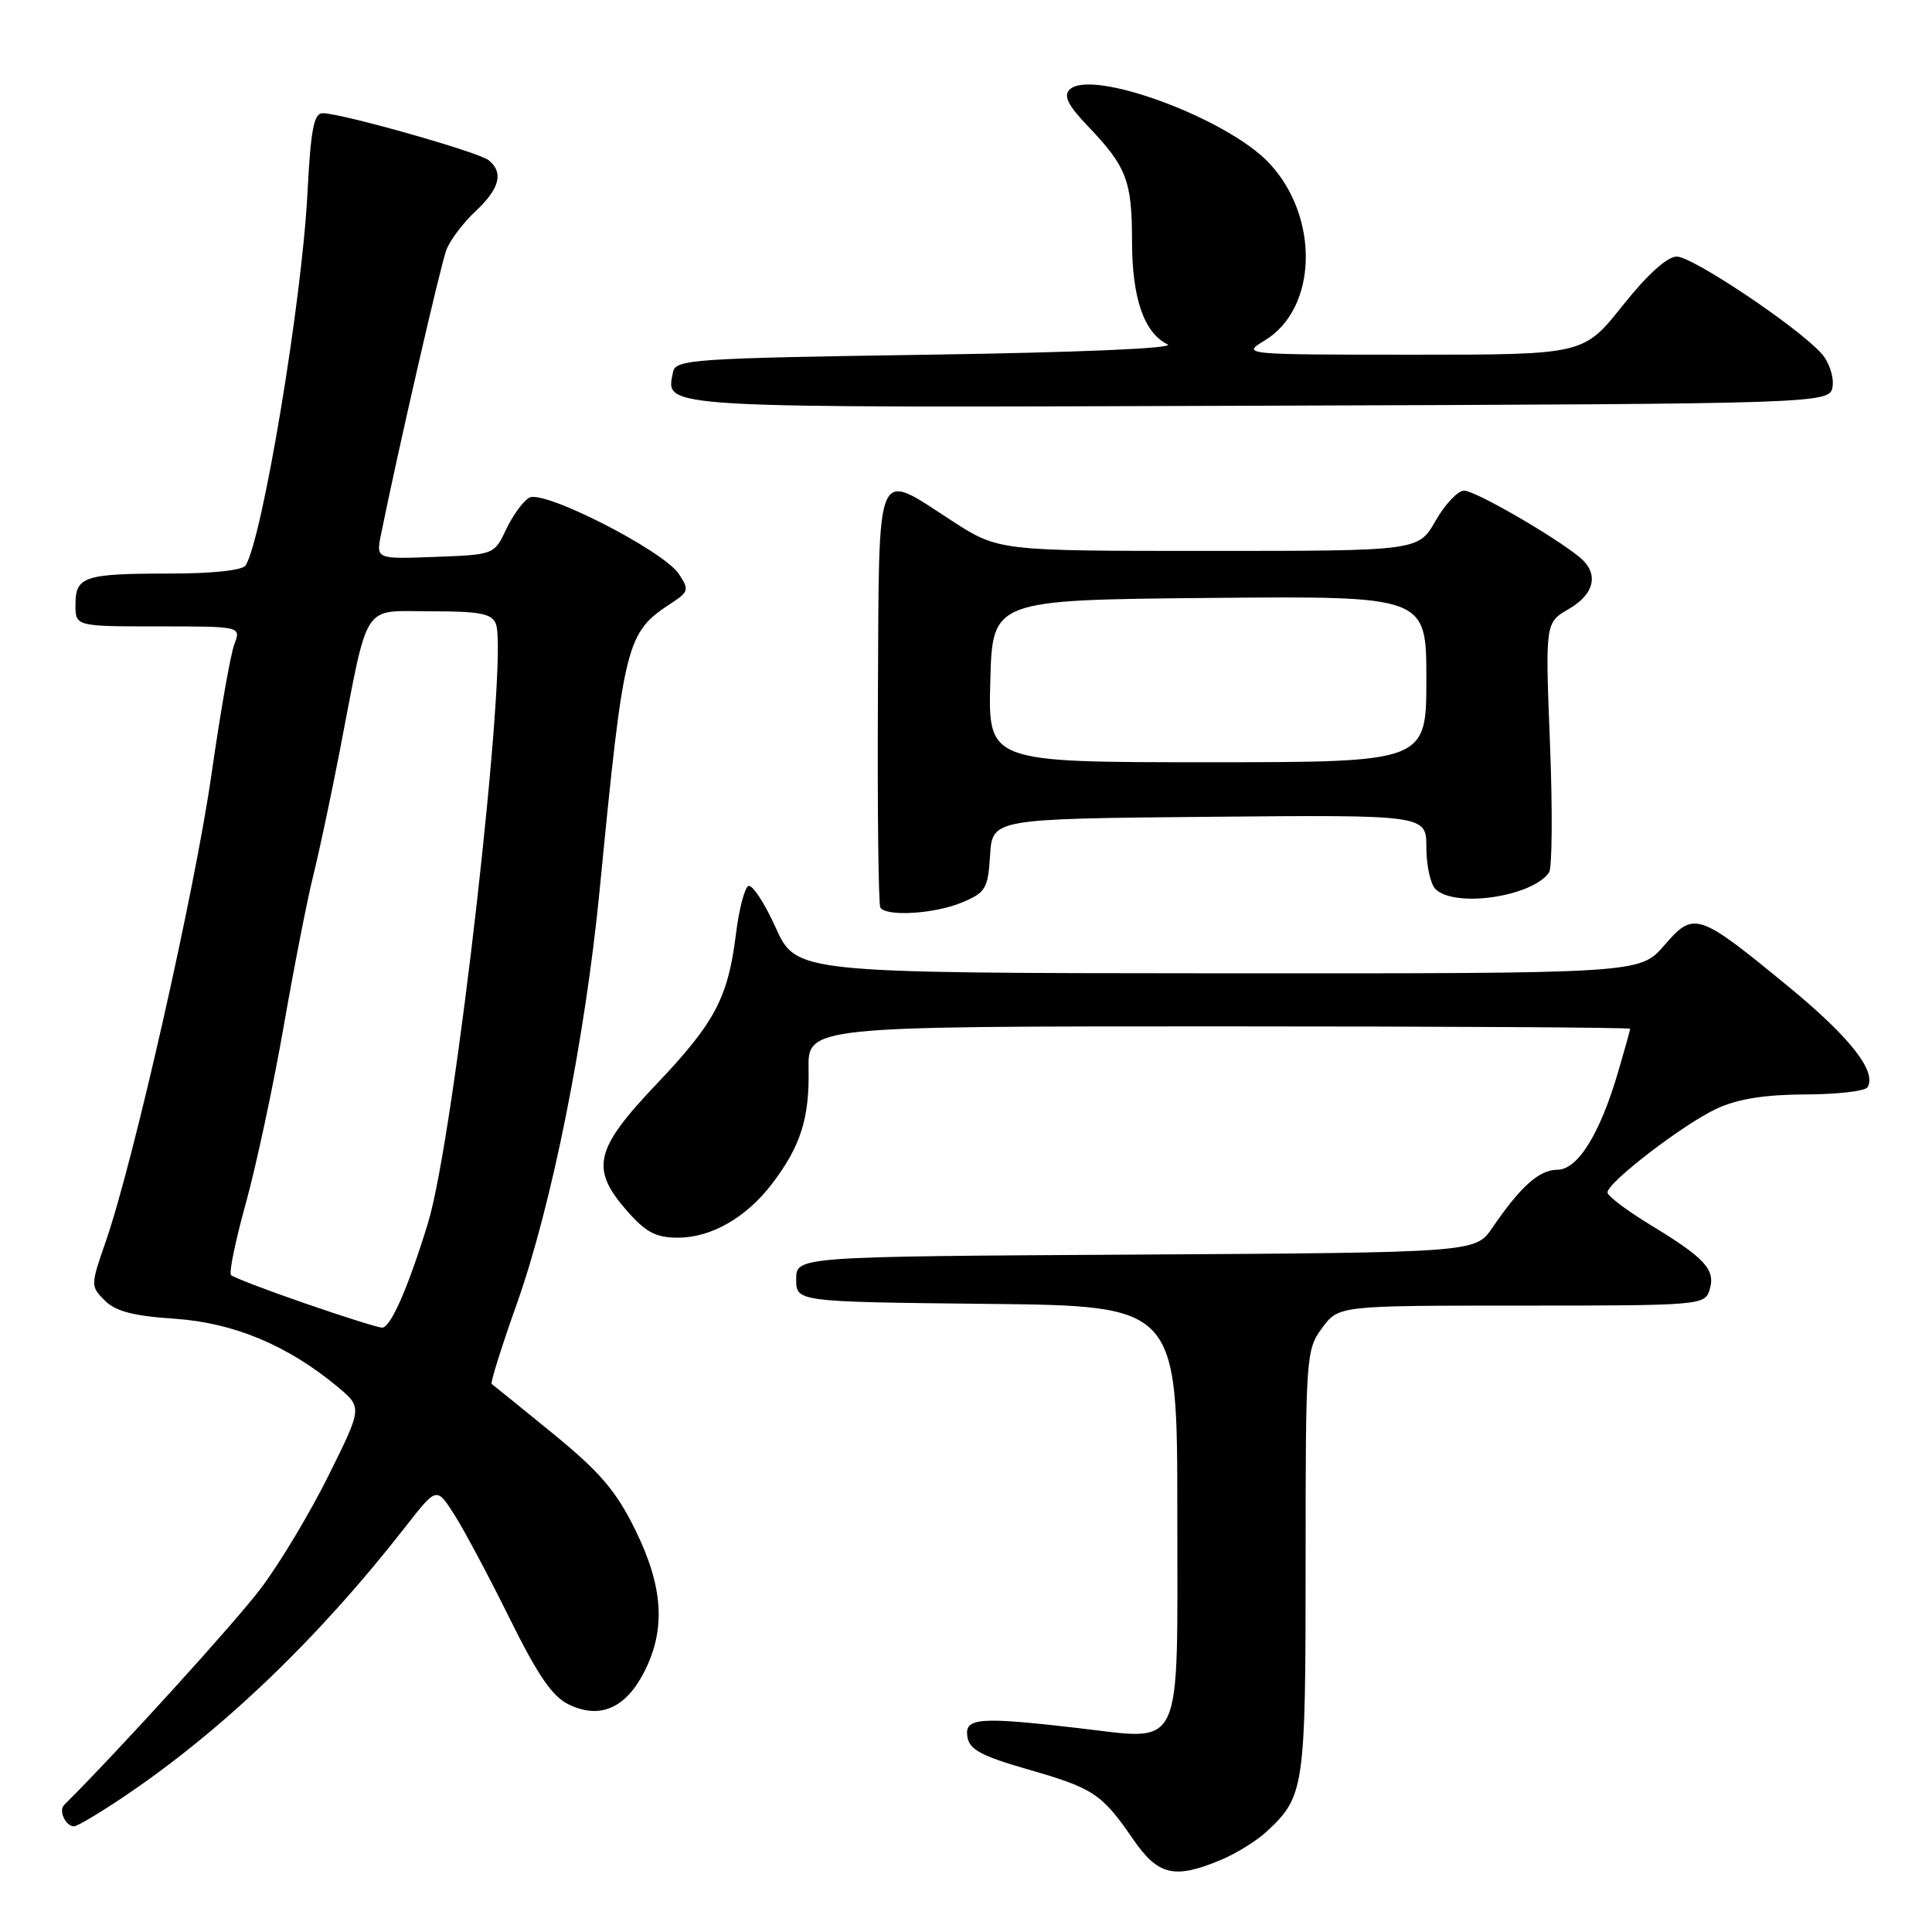 <?xml version="1.0" encoding="UTF-8" standalone="no"?>
<!DOCTYPE svg PUBLIC "-//W3C//DTD SVG 1.1//EN" "http://www.w3.org/Graphics/SVG/1.1/DTD/svg11.dtd" >
<svg xmlns="http://www.w3.org/2000/svg" xmlns:xlink="http://www.w3.org/1999/xlink" version="1.1" viewBox="0 0 256 256">
 <g >
 <path fill="currentColor"
d=" M 161.77 246.45 C 163.81 245.60 166.53 243.91 167.83 242.70 C 172.86 238.01 173.00 237.01 173.00 207.01 C 173.00 179.68 173.06 178.84 175.19 175.96 C 177.38 173.00 177.38 173.00 201.62 173.00 C 225.18 173.00 225.88 172.94 226.52 170.95 C 227.36 168.28 225.99 166.74 218.87 162.42 C 215.64 160.46 213.00 158.48 213.00 158.01 C 213.00 156.67 223.11 148.91 227.50 146.89 C 230.27 145.61 233.87 145.04 239.19 145.02 C 243.42 145.01 247.14 144.58 247.45 144.07 C 248.73 142.01 245.14 137.44 237.04 130.78 C 224.98 120.87 224.47 120.69 220.51 125.28 C 217.29 129.00 217.29 129.00 161.39 128.97 C 105.50 128.93 105.50 128.93 102.77 122.89 C 101.27 119.57 99.64 117.11 99.14 117.41 C 98.64 117.72 97.91 120.57 97.52 123.74 C 96.47 132.22 94.74 135.49 86.99 143.65 C 78.77 152.30 78.18 154.86 83.10 160.47 C 85.59 163.30 86.93 164.00 89.85 164.00 C 94.26 163.99 98.88 161.34 102.32 156.83 C 106.07 151.91 107.26 148.18 107.14 141.75 C 107.03 136.00 107.03 136.00 161.51 136.00 C 191.48 136.00 216.00 136.14 216.00 136.32 C 216.00 136.49 215.28 139.08 214.40 142.07 C 211.99 150.28 209.05 155.00 206.35 155.00 C 203.96 155.00 201.48 157.21 197.75 162.68 C 195.50 165.97 195.50 165.97 150.50 166.24 C 105.50 166.50 105.50 166.50 105.50 169.50 C 105.50 172.50 105.50 172.50 130.75 172.77 C 156.00 173.03 156.00 173.03 156.00 200.54 C 156.00 232.72 156.99 230.60 142.79 228.97 C 129.70 227.46 127.80 227.61 128.18 230.12 C 128.44 231.82 130.00 232.67 136.19 234.45 C 144.90 236.95 146.00 237.68 150.13 243.69 C 153.45 248.52 155.60 249.03 161.77 246.45 Z  M 16.01 238.34 C 29.23 229.52 42.09 217.22 53.76 202.26 C 57.85 197.02 57.85 197.02 60.17 200.65 C 61.45 202.64 64.75 208.83 67.50 214.39 C 71.30 222.07 73.20 224.83 75.42 225.88 C 79.49 227.82 82.87 226.36 85.32 221.62 C 88.25 215.96 87.91 210.29 84.17 202.70 C 81.63 197.54 79.49 195.04 73.26 189.95 C 68.99 186.47 65.34 183.51 65.15 183.38 C 64.96 183.24 66.43 178.53 68.43 172.91 C 73.09 159.83 77.52 137.72 79.45 118.00 C 82.69 84.84 82.94 83.86 88.99 79.90 C 91.26 78.41 91.33 78.13 89.95 76.05 C 87.89 72.95 72.06 64.87 70.14 65.94 C 69.32 66.40 67.95 68.28 67.07 70.14 C 65.49 73.49 65.46 73.50 57.65 73.79 C 49.82 74.09 49.82 74.09 50.49 70.79 C 52.73 59.72 58.38 35.12 59.14 33.13 C 59.63 31.83 61.38 29.51 63.02 27.98 C 66.21 25.00 66.76 22.86 64.75 21.23 C 63.42 20.15 45.23 15.00 42.76 15.00 C 41.58 15.00 41.17 17.20 40.73 25.75 C 39.99 40.00 34.78 71.31 32.55 74.92 C 32.15 75.57 28.13 76.00 22.52 76.00 C 11.14 76.00 10.00 76.38 10.00 80.11 C 10.00 83.00 10.00 83.00 20.98 83.00 C 31.95 83.00 31.95 83.00 31.05 85.37 C 30.55 86.68 29.19 94.44 28.02 102.62 C 25.83 117.94 17.69 153.91 14.03 164.46 C 11.99 170.33 11.99 170.44 13.89 172.33 C 15.31 173.76 17.70 174.38 23.15 174.74 C 30.97 175.27 38.14 178.27 44.76 183.78 C 48.01 186.50 48.01 186.50 43.54 195.50 C 41.09 200.45 37.04 207.20 34.54 210.50 C 31.09 215.06 15.85 231.84 8.49 239.18 C 7.73 239.94 8.71 242.00 9.82 242.00 C 10.21 242.00 13.00 240.35 16.01 238.34 Z  M 127.47 119.58 C 130.61 118.27 130.91 117.76 131.19 113.33 C 131.50 108.50 131.50 108.50 160.25 108.23 C 189.00 107.97 189.00 107.97 189.00 112.28 C 189.00 114.66 189.54 117.14 190.20 117.80 C 192.74 120.34 203.04 118.83 205.26 115.60 C 205.67 115.00 205.73 107.30 205.38 98.50 C 204.75 82.50 204.75 82.50 207.88 80.69 C 211.31 78.71 211.90 75.99 209.35 73.87 C 205.99 71.09 195.45 65.00 194.00 65.01 C 193.18 65.01 191.47 66.81 190.22 69.01 C 187.94 73.00 187.94 73.00 160.13 73.00 C 132.31 73.00 132.31 73.00 126.12 69.00 C 115.86 62.37 116.50 60.85 116.33 92.25 C 116.25 107.23 116.40 119.83 116.65 120.25 C 117.42 121.49 123.84 121.10 127.47 119.58 Z  M 242.83 51.17 C 243.01 49.88 242.34 47.92 241.33 46.81 C 238.13 43.27 224.27 34.00 222.18 34.00 C 220.91 34.00 218.29 36.37 215.00 40.50 C 209.83 47.00 209.83 47.00 187.16 47.00 C 164.50 46.99 164.50 46.99 167.62 45.09 C 174.58 40.85 174.87 28.78 168.19 21.63 C 162.62 15.67 144.58 9.02 141.72 11.88 C 140.89 12.71 141.52 13.97 144.18 16.75 C 149.28 22.08 150.00 23.97 150.00 31.98 C 150.00 39.50 151.59 44.11 154.71 45.63 C 155.79 46.15 143.11 46.70 123.01 47.00 C 91.80 47.47 89.50 47.62 89.18 49.30 C 88.25 54.16 85.96 54.03 166.88 53.76 C 242.50 53.50 242.50 53.50 242.83 51.17 Z  M 40.32 172.67 C 35.27 170.93 30.90 169.25 30.61 168.95 C 30.32 168.66 31.20 164.38 32.57 159.45 C 33.93 154.53 36.20 143.97 37.59 136.00 C 38.98 128.03 40.75 119.03 41.51 116.00 C 42.27 112.97 43.85 105.55 45.02 99.50 C 48.91 79.37 47.85 81.00 57.07 81.00 C 63.63 81.00 65.18 81.30 65.71 82.68 C 67.42 87.14 60.23 150.56 56.71 162.06 C 54.07 170.67 51.73 176.00 50.61 175.92 C 50.00 175.88 45.37 174.42 40.32 172.67 Z  M 131.22 90.25 C 131.50 79.50 131.50 79.50 160.25 79.23 C 189.00 78.97 189.00 78.97 189.00 89.98 C 189.00 101.00 189.00 101.00 159.97 101.00 C 130.93 101.00 130.93 101.00 131.22 90.25 Z "/>
</g>
</svg>